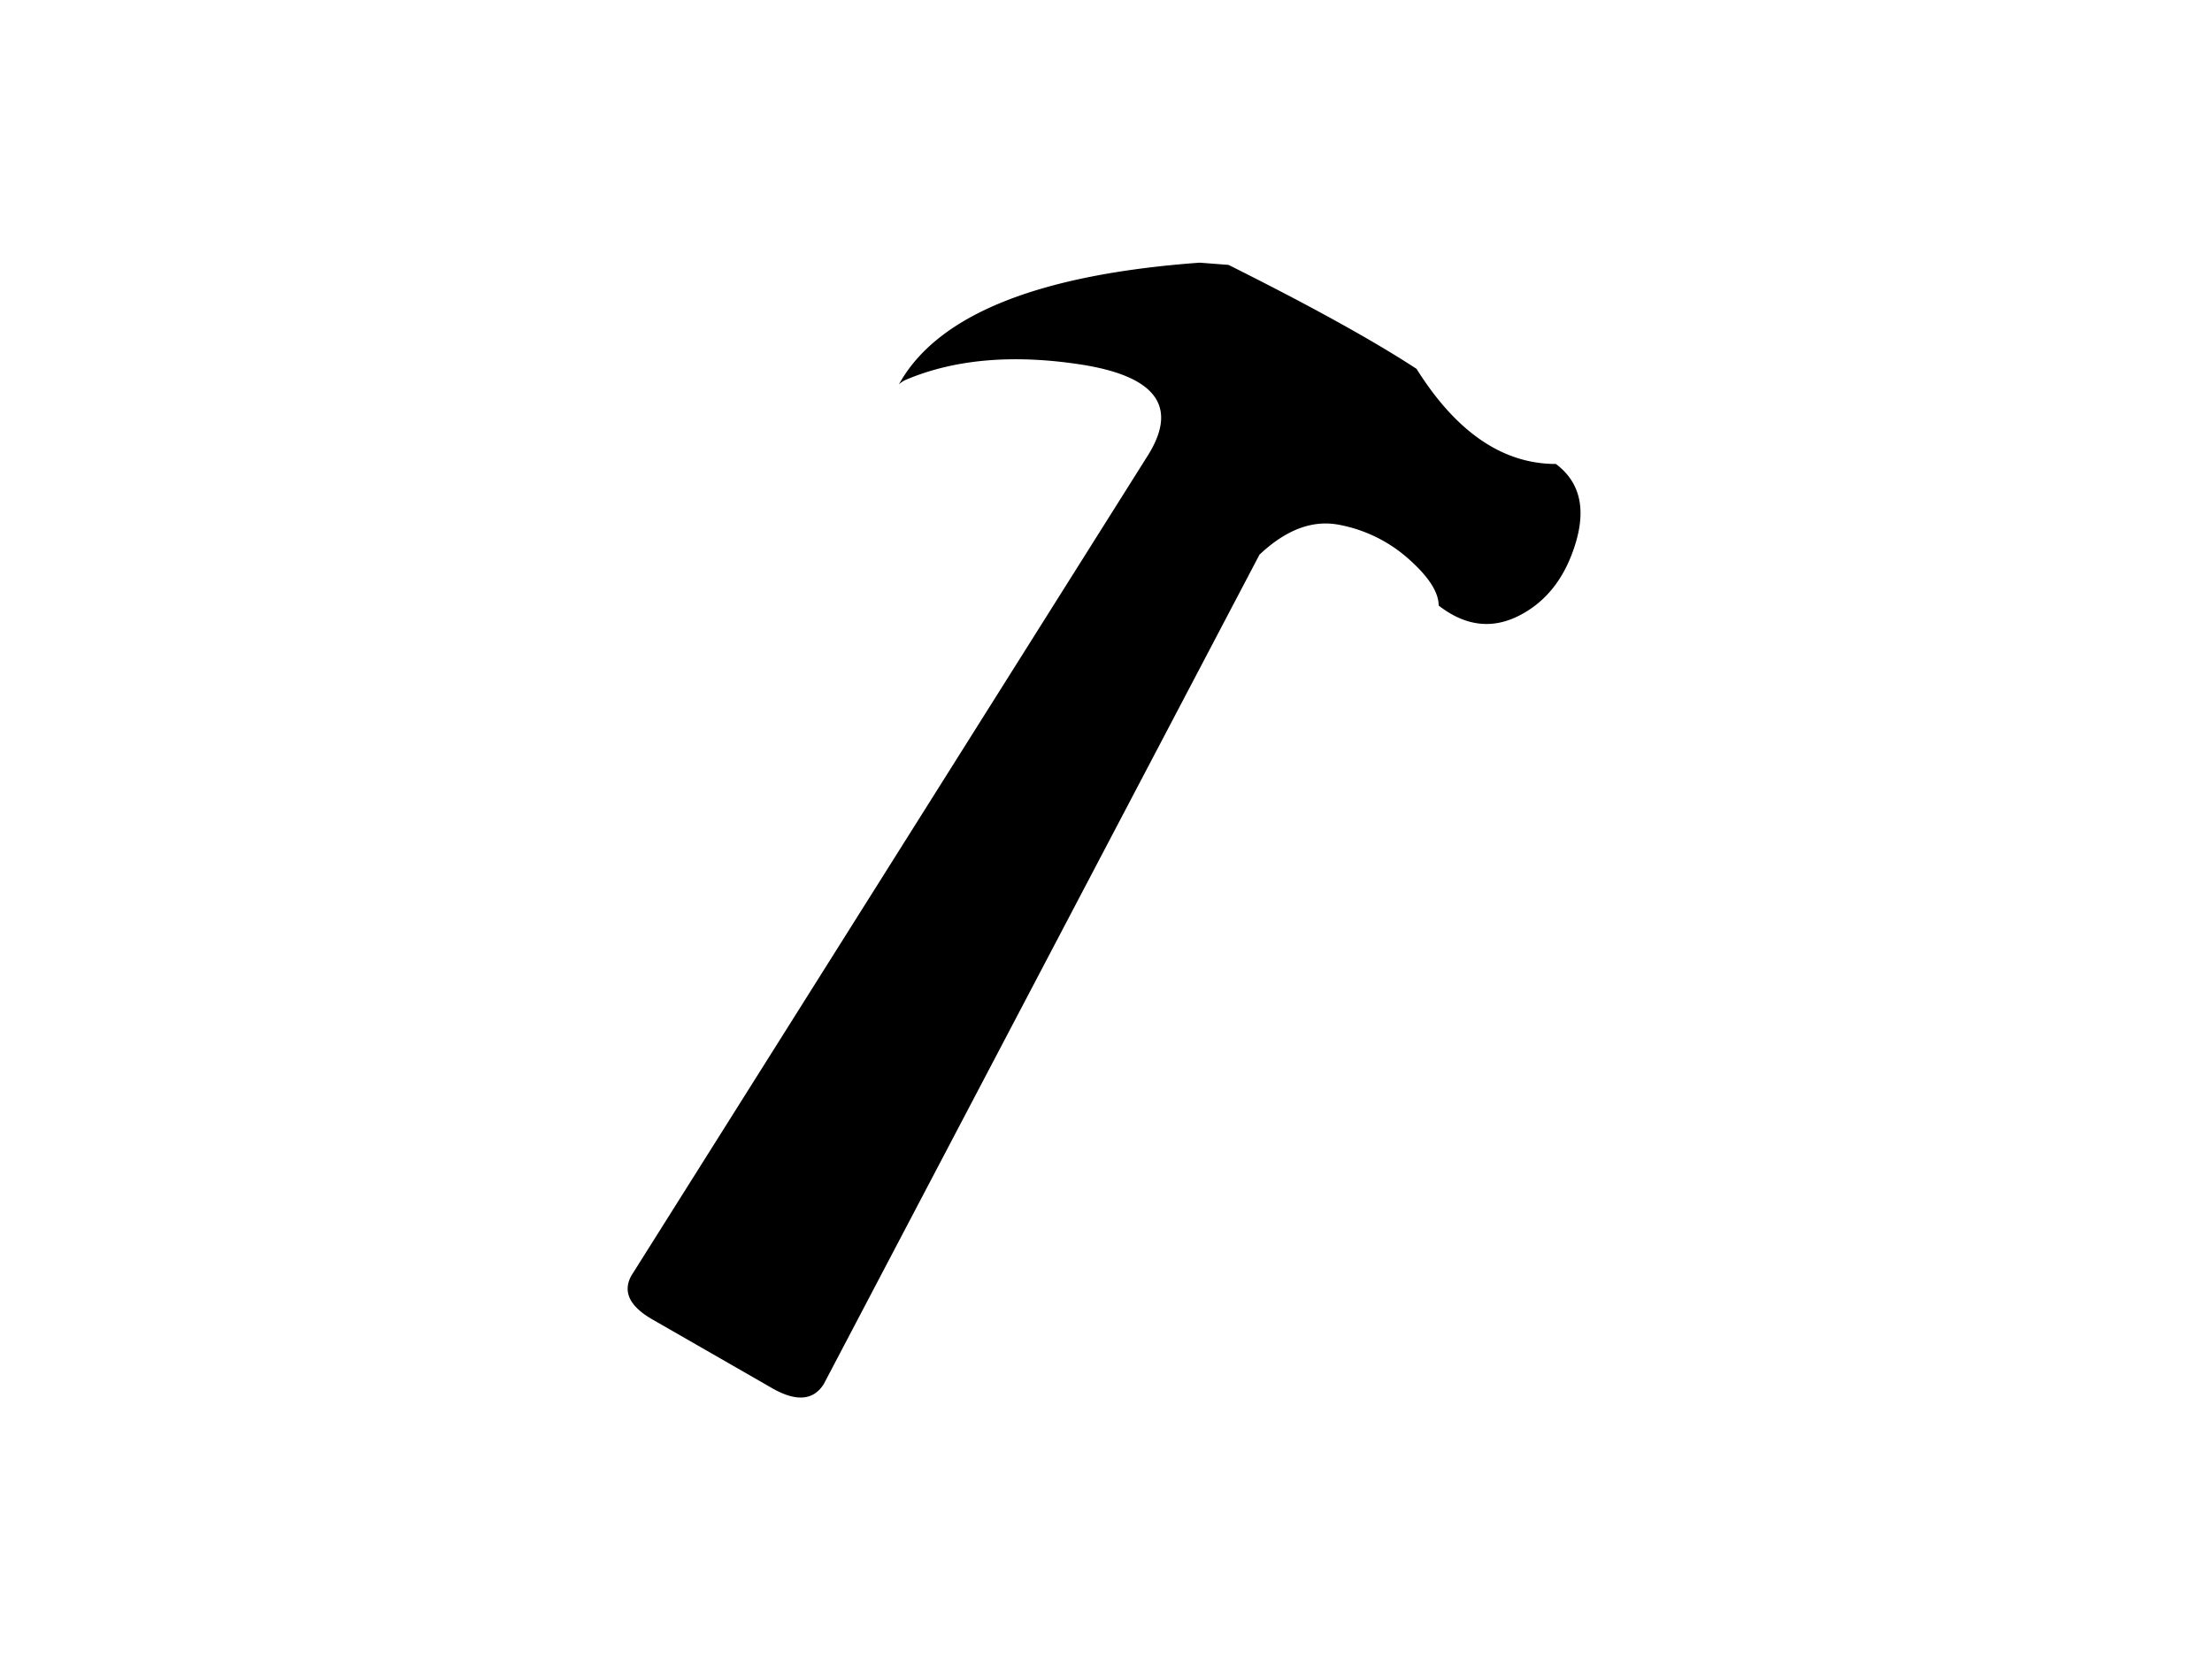 <svg id="Layer_1" data-name="Layer 1" xmlns="http://www.w3.org/2000/svg" viewBox="0 0 800 600"><title>hammer</title><path d="M562.71,167.8q-28.8,0-50.4-34.4-23.2-15.2-68-37.6l-10.4-.8q-88,6.41-108.8,44a9.45,9.45,0,0,1,2.4-1.6q26.4-11.2,63.2-5.6,41.6,6.4,24,33.6l-186.4,296q-4.8,8.81,8,16l43.2,24.8q12.8,7.2,18.4-1.6l157.6-300q14.4-13.59,28.8-10.8a52.27,52.27,0,0,1,25.2,12.4q10.8,9.6,10.8,16.8,14.4,11.19,29.2,3.6t20.4-26.4q5.6-18.8-7.2-28.4Zm0,0"/></svg>